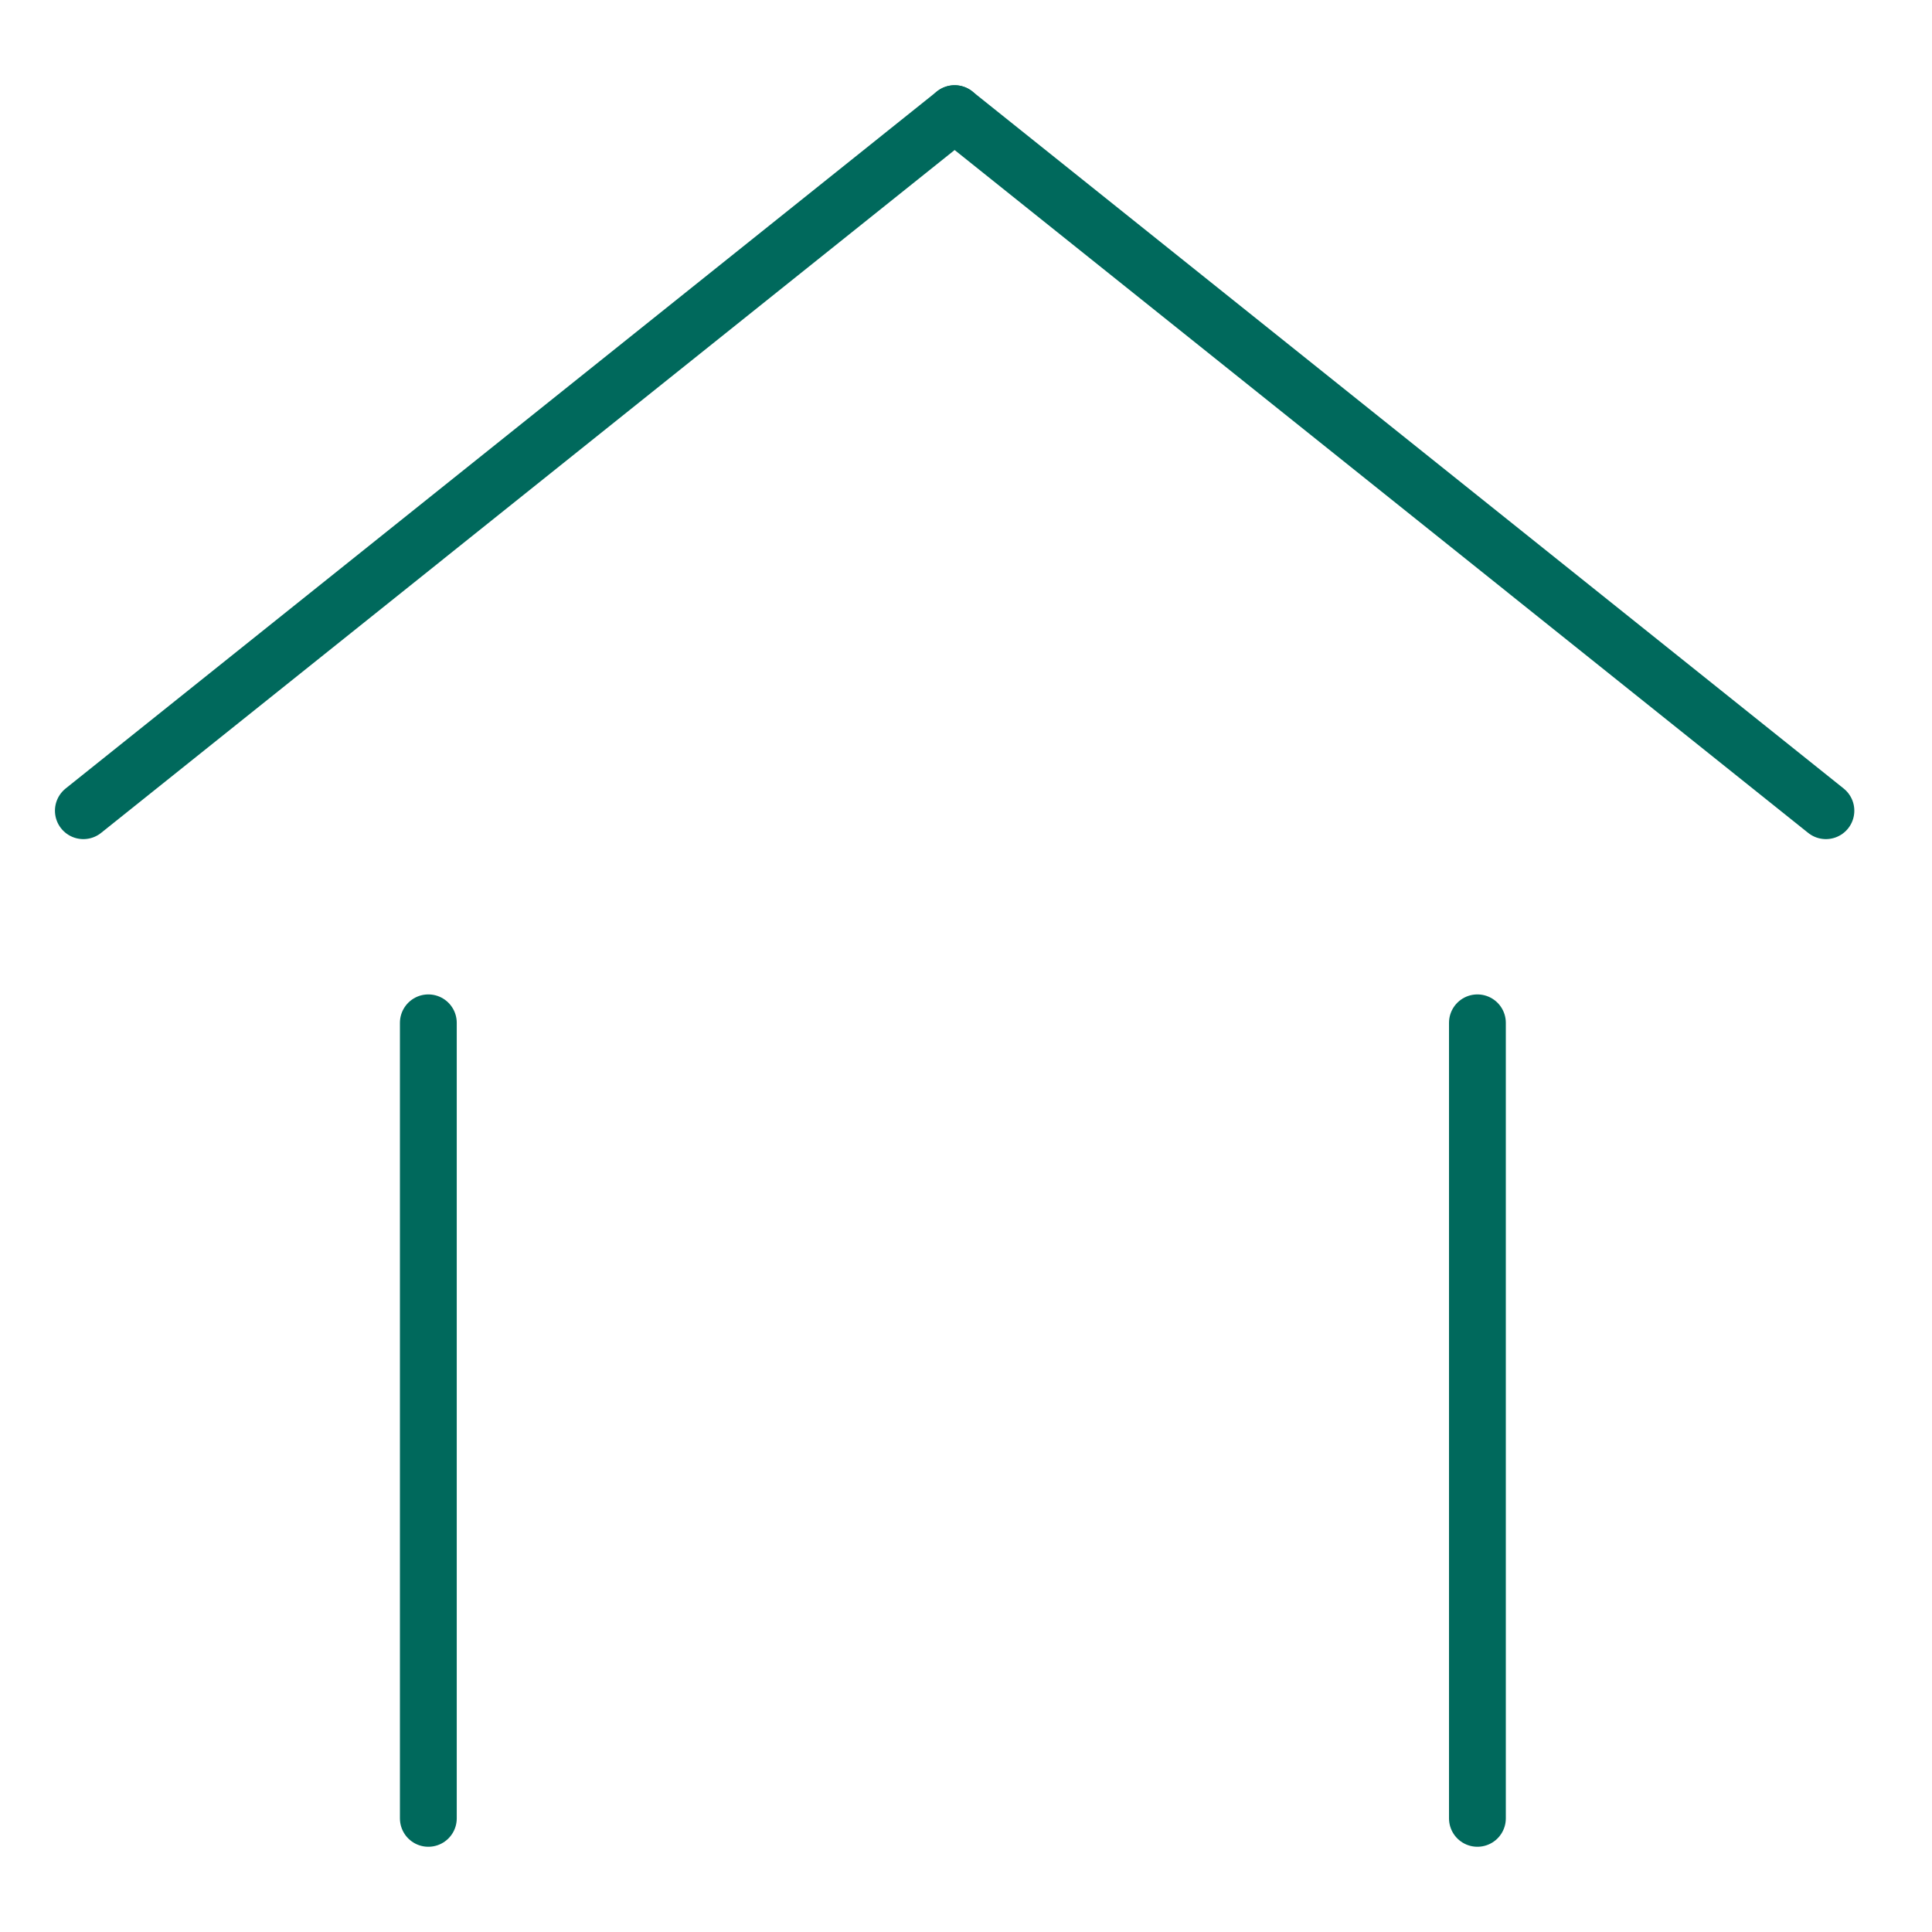 <svg width="34" height="34" viewBox="0 0 34 34" fill="none" xmlns="http://www.w3.org/2000/svg">
<g id="home">
<path id="Line" d="M1.467 14.267L16.8 2" stroke="#00695C" stroke-linecap="round"/>
<path id="Line_2" d="M16.8 2L32.133 14.267" stroke="#00695C" stroke-linecap="round"/>
<path id="Line_3" d="M7.538 18V32" stroke="#00695C" stroke-linecap="round"/>
<path id="Line_4" d="M26 18V32" stroke="#00695C" stroke-linecap="round"/>
</g>
</svg>
